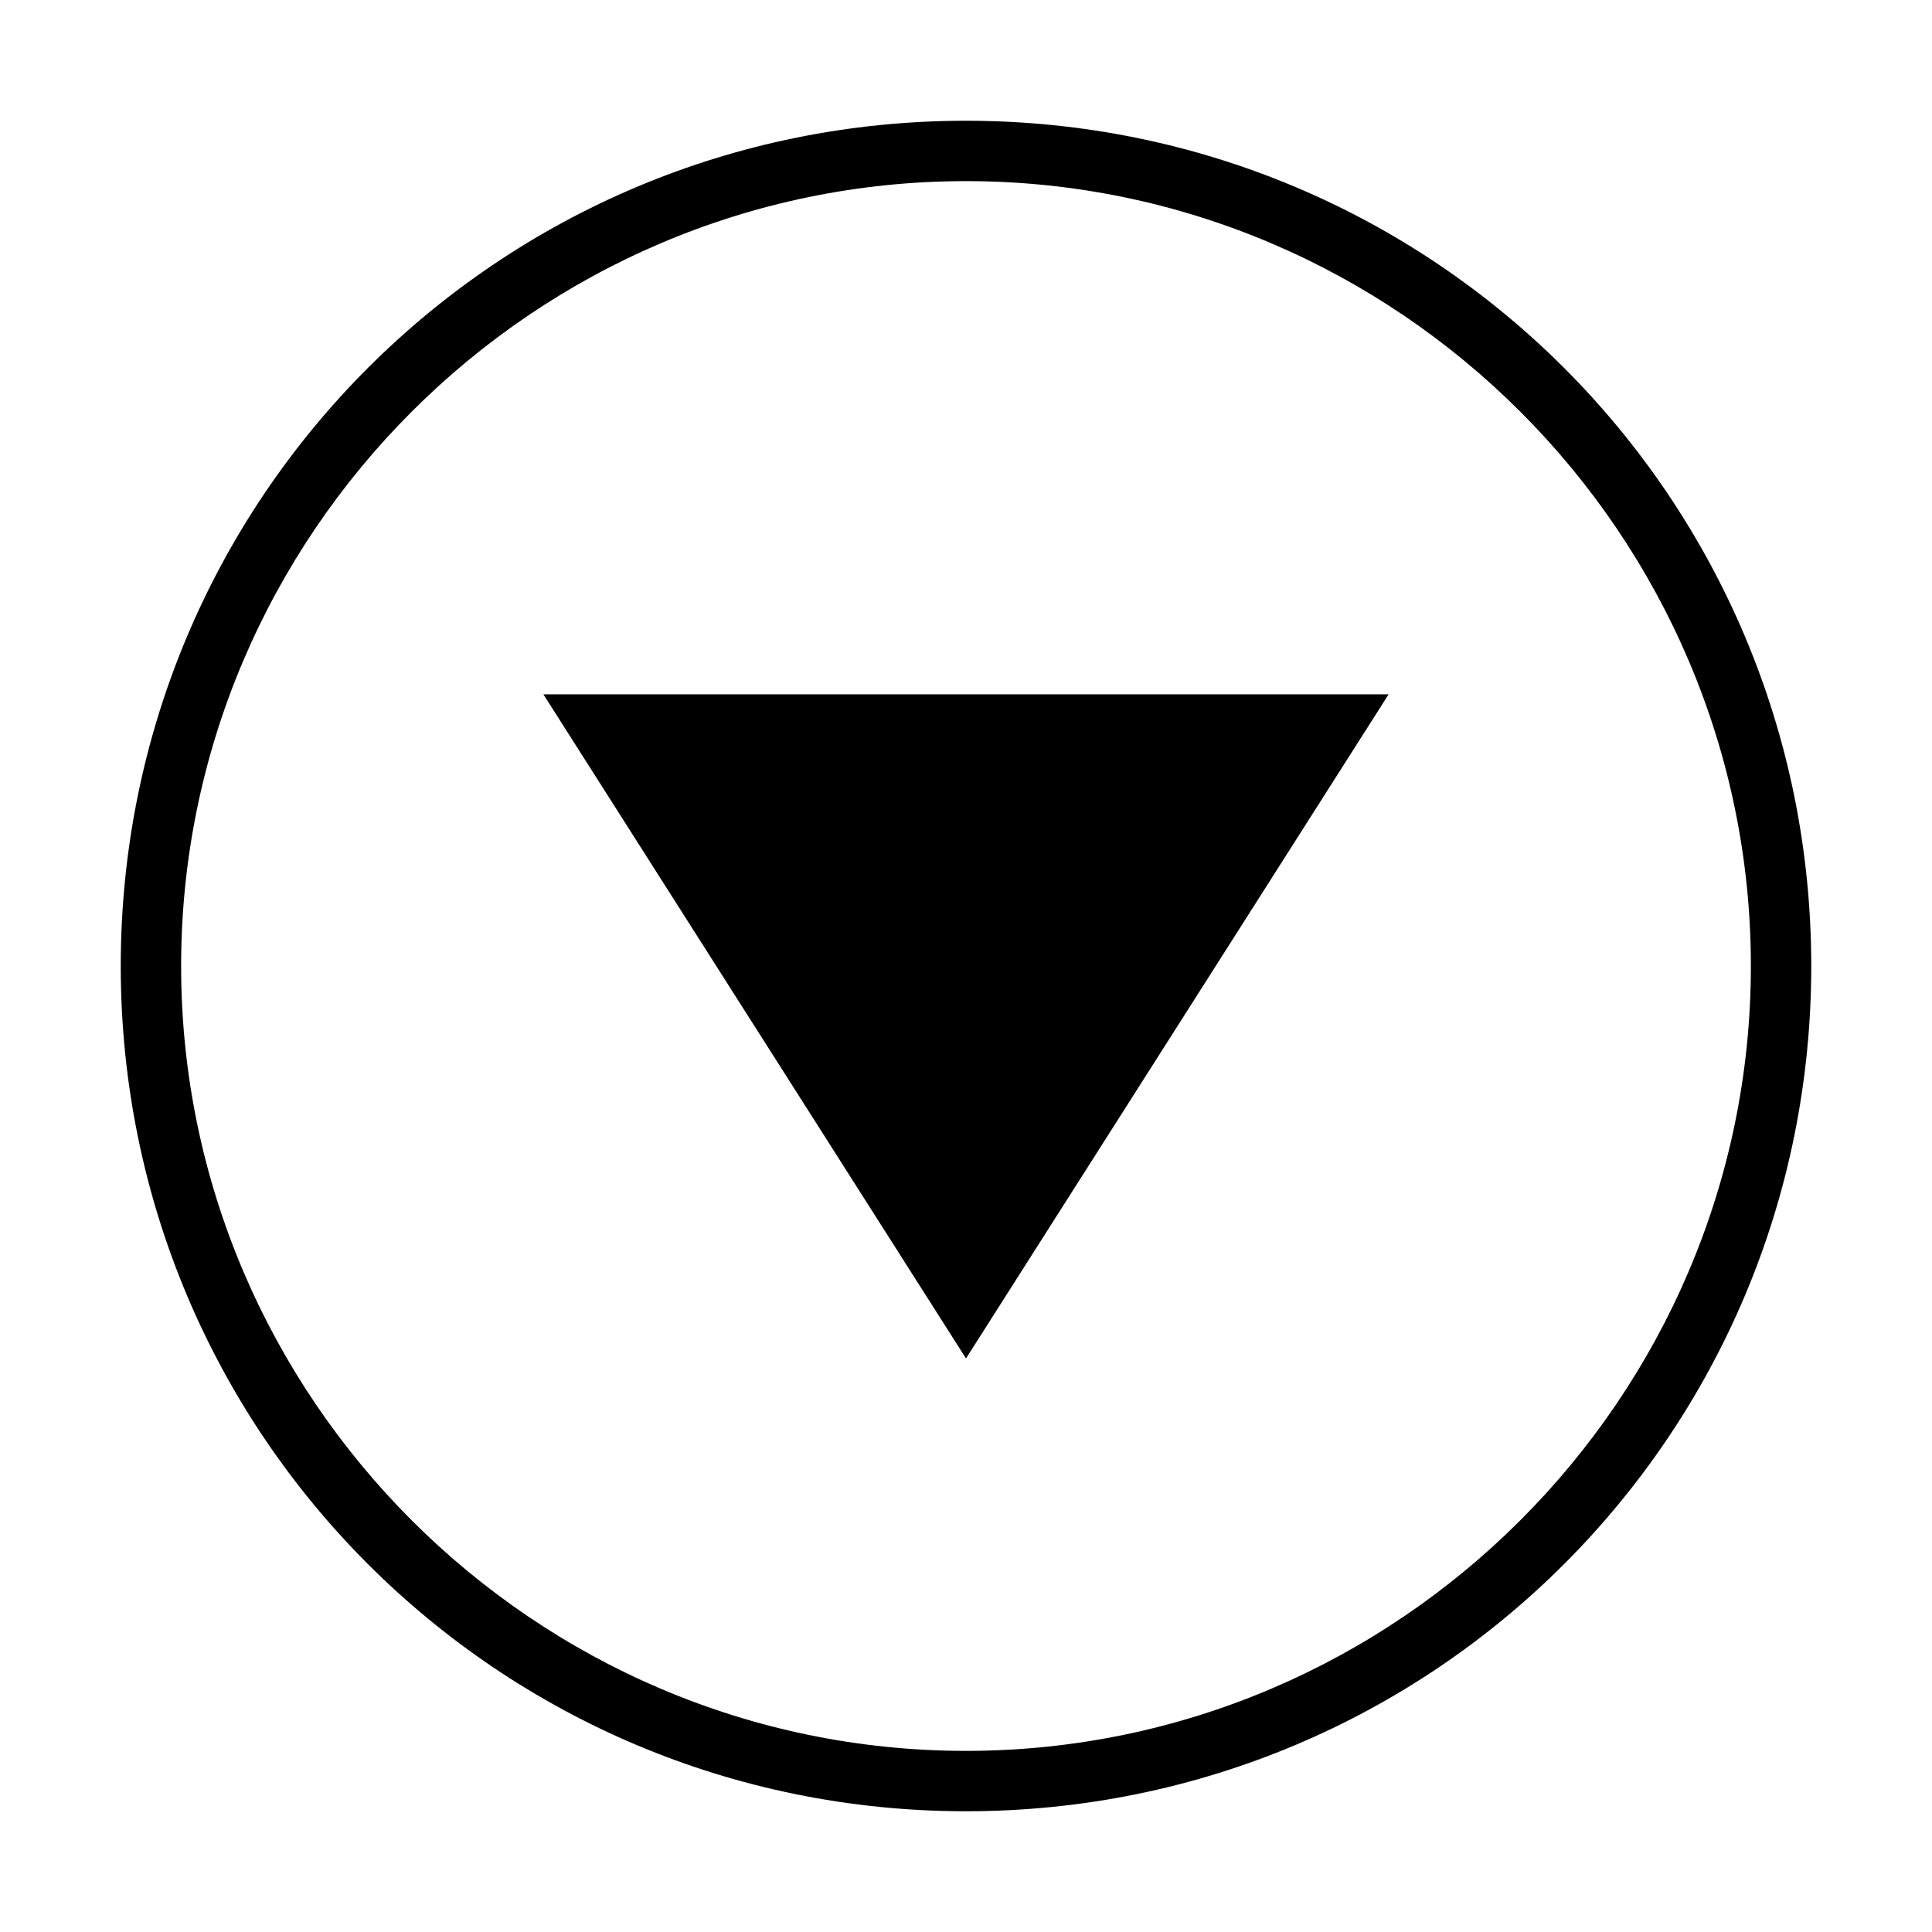 <?xml version="1.0" encoding="utf-8"?>
<!-- Generator: Adobe Illustrator 21.0.0, SVG Export Plug-In . SVG Version: 6.00 Build 0)  -->
<svg version="1.1" id="Capa_1" xmlns="http://www.w3.org/2000/svg" xmlns:xlink="http://www.w3.org/1999/xlink" x="0px" y="0px"
	 viewBox="0 0 64 64" style="enable-background:new 0 0 64 64;" xml:space="preserve">
<g>
	<path d="M32,58C17.7,58,6,46.3,6,32S17.7,6,32,6s26,11.7,26,26S46.3,58,32,58 M32,60c15.5,0,28-12.5,28-28C60,16.5,47.5,4,32,4
		C16.5,4,4,16.5,4,32C4,47.5,16.5,60,32,60L32,60z"/>
	<polygon points="46,23 32,45 18,23 	"/>
</g>
</svg>
